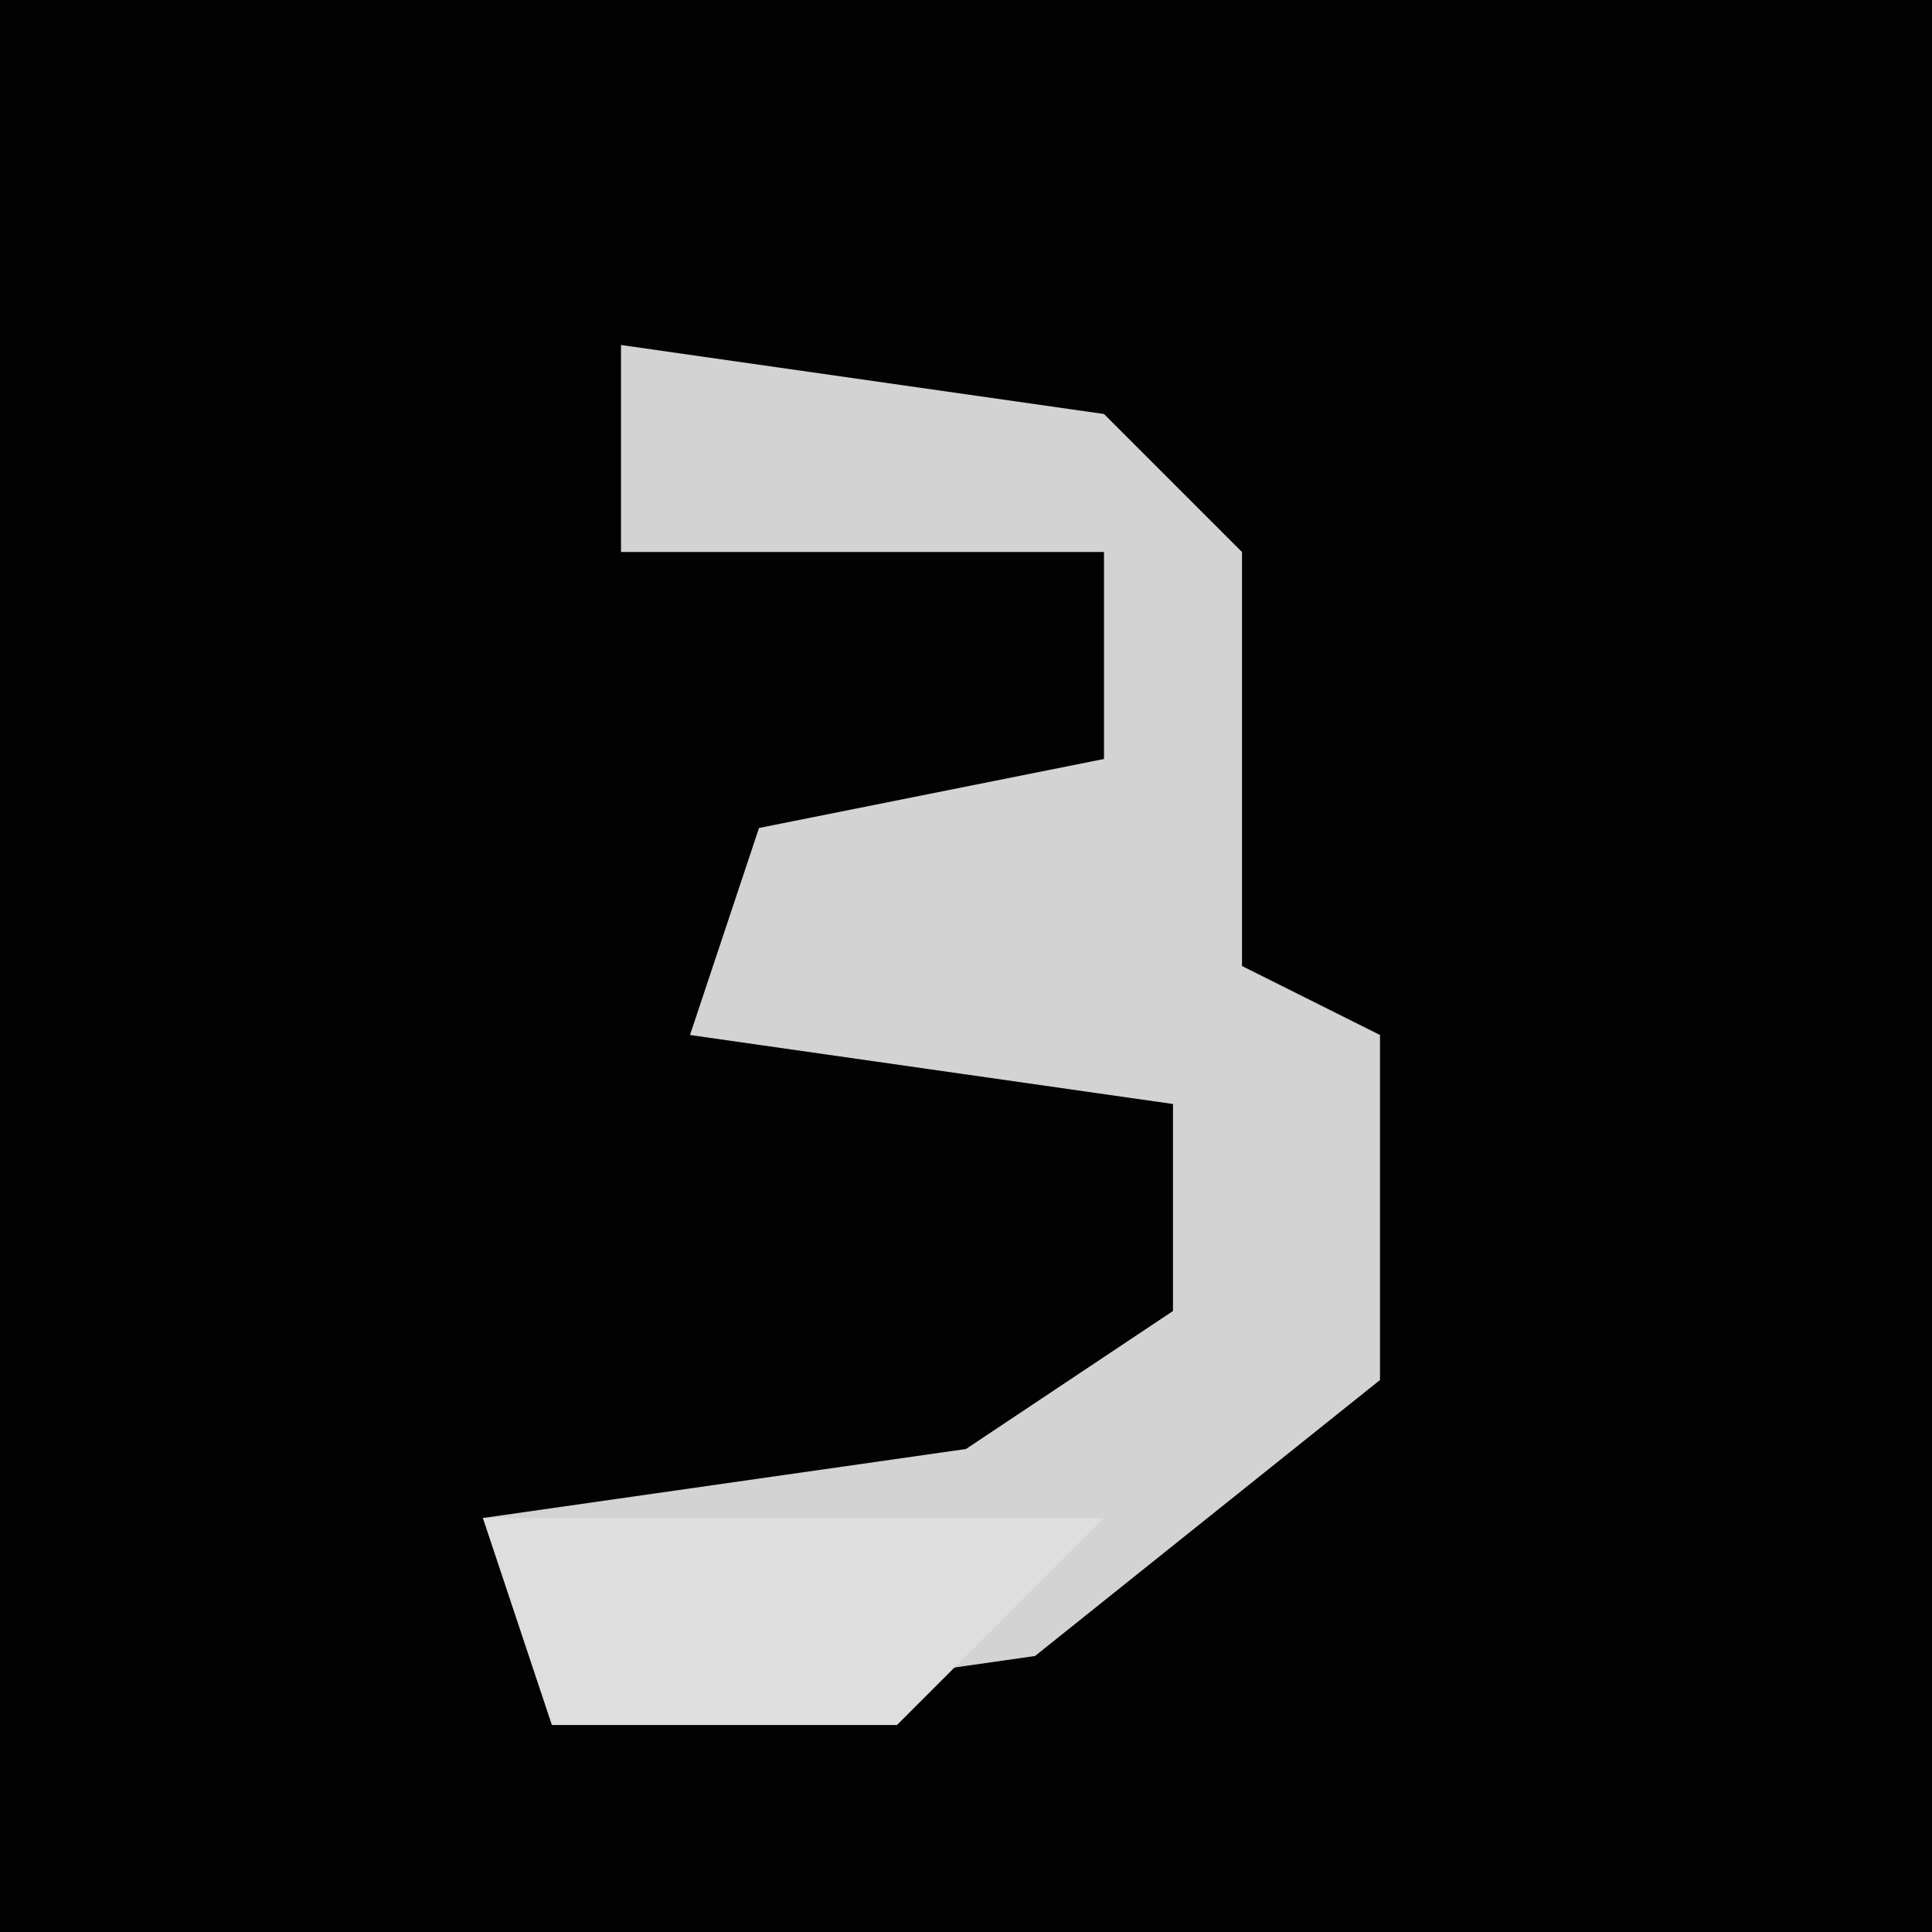 <?xml version="1.0" encoding="UTF-8"?>
<svg version="1.1" xmlns="http://www.w3.org/2000/svg" width="28" height="28">
<path d="M0,0 L28,0 L28,28 L0,28 Z " fill="#020202" transform="translate(0,0)"/>
<path d="M0,0 L7,1 L9,3 L9,9 L11,10 L11,15 L6,19 L-1,20 L-2,17 L5,16 L8,14 L8,11 L1,10 L2,7 L7,6 L7,3 L0,3 Z " fill="#D3D3D3" transform="translate(9,5)"/>
<path d="M0,0 L9,0 L6,3 L1,3 Z " fill="#DEDEDE" transform="translate(7,22)"/>
</svg>
